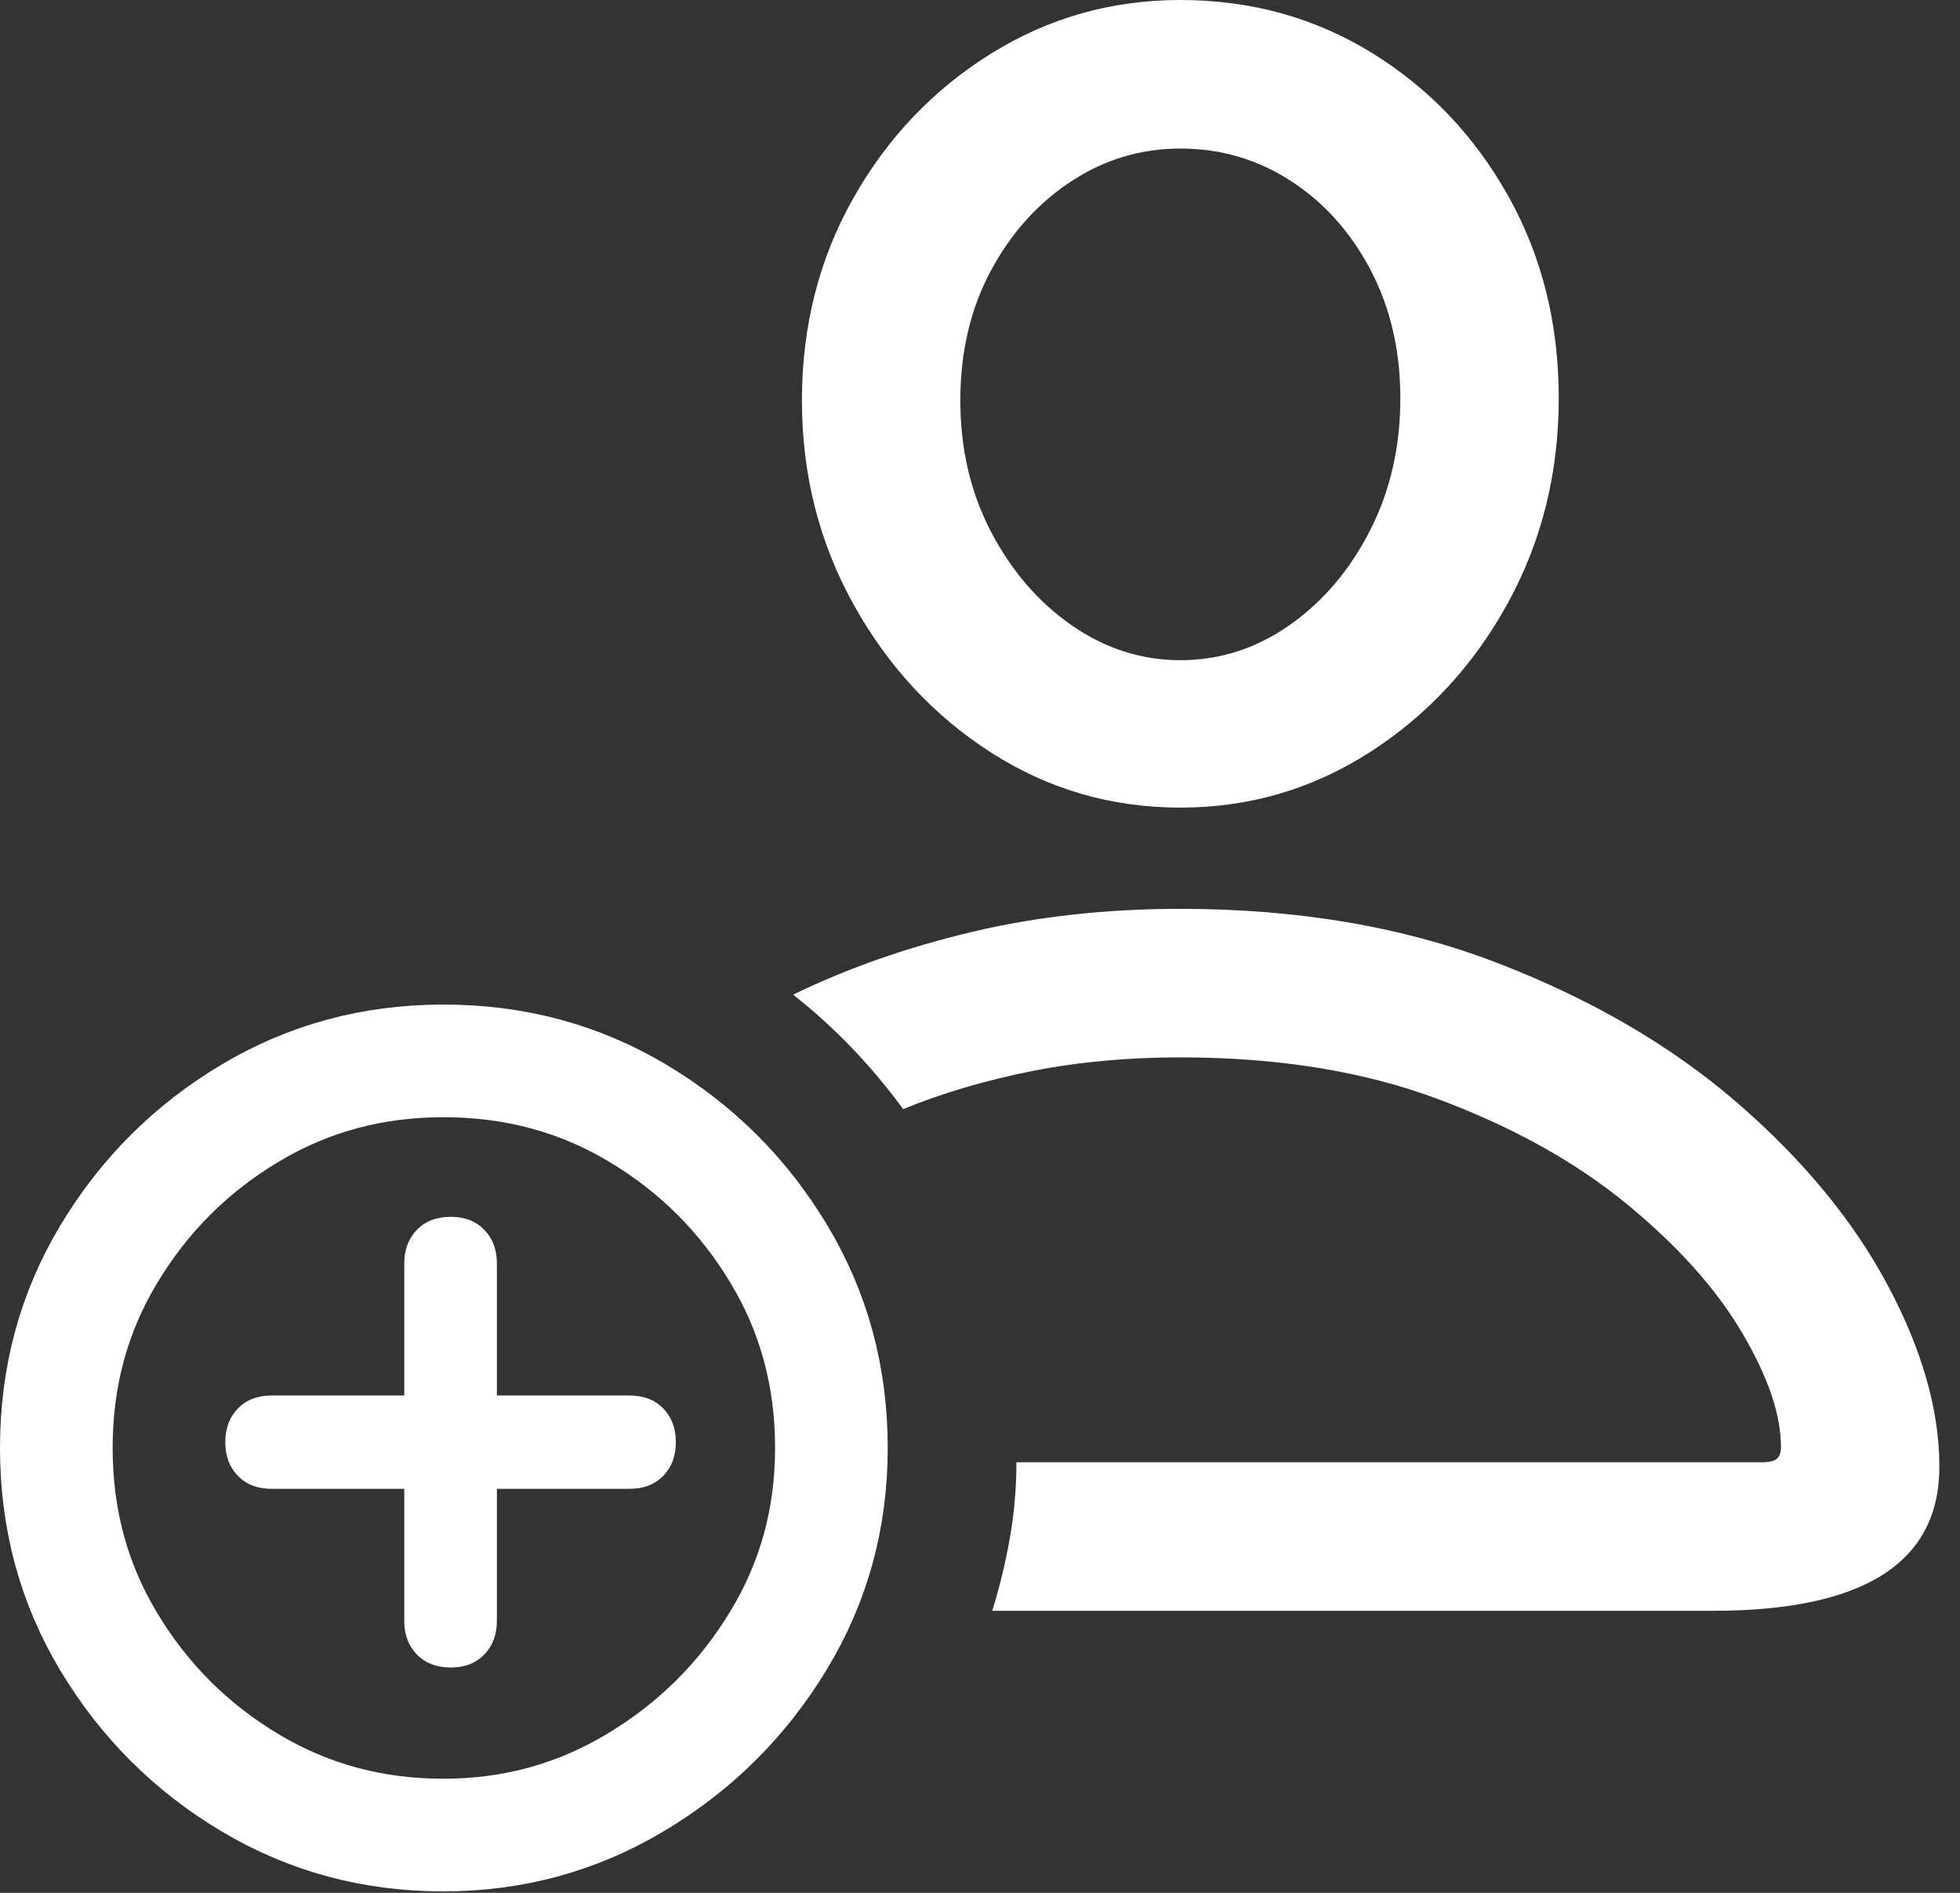 <svg width="87" height="84" viewBox="0 0 87 84" fill="none" xmlns="http://www.w3.org/2000/svg">
<rect x="0" y="0" width="87" height="84" fill="#333333" stroke="none"/>
<path d="M52.393 35.84C55.453 35.84 58.26 35.018 60.816 33.374C63.371 31.73 65.405 29.533 66.919 26.782C68.433 24.032 69.189 20.996 69.189 17.676C69.189 14.355 68.441 11.361 66.943 8.691C65.446 6.022 63.428 3.906 60.889 2.344C58.35 0.781 55.518 0 52.393 0C49.333 0 46.525 0.797 43.97 2.392C41.414 3.988 39.38 6.128 37.866 8.813C36.353 11.499 35.596 14.486 35.596 17.773C35.596 21.061 36.361 24.08 37.891 26.831C39.421 29.582 41.455 31.771 43.994 33.398C46.533 35.026 49.333 35.84 52.393 35.84ZM44.043 71.484H76.025C82.731 71.484 86.084 69.352 86.084 65.088C86.084 62.581 85.319 59.896 83.789 57.031C82.259 54.167 80.037 51.473 77.124 48.95C74.211 46.427 70.671 44.36 66.504 42.749C62.337 41.138 57.633 40.332 52.393 40.332C49.105 40.332 46.02 40.674 43.14 41.357C40.259 42.041 37.614 42.969 35.205 44.141C36.117 44.857 36.979 45.638 37.793 46.484C38.607 47.331 39.372 48.242 40.088 49.219C41.846 48.503 43.75 47.941 45.801 47.534C47.852 47.127 50.049 46.924 52.393 46.924C56.722 46.924 60.539 47.542 63.843 48.779C67.147 50.016 69.93 51.562 72.192 53.418C74.455 55.273 76.164 57.178 77.319 59.131C78.475 61.084 79.053 62.777 79.053 64.209C79.053 64.469 78.988 64.648 78.858 64.746C78.727 64.844 78.516 64.892 78.223 64.892H45.117C45.117 66.032 45.02 67.155 44.824 68.262C44.629 69.368 44.368 70.443 44.043 71.484ZM52.393 29.297C50.667 29.297 49.064 28.784 47.583 27.759C46.102 26.733 44.906 25.35 43.994 23.608C43.083 21.867 42.627 19.922 42.627 17.773C42.627 15.625 43.075 13.713 43.97 12.036C44.865 10.36 46.053 9.033 47.534 8.057C49.015 7.08 50.635 6.592 52.393 6.592C54.183 6.592 55.819 7.072 57.3 8.032C58.781 8.992 59.961 10.311 60.84 11.987C61.719 13.664 62.158 15.56 62.158 17.676C62.158 19.824 61.711 21.777 60.816 23.535C59.92 25.293 58.732 26.693 57.251 27.734C55.77 28.776 54.15 29.297 52.393 29.297Z" fill="white"/>
<path d="M34.576 55.658L34.576 55.658C36.123 58.232 36.904 61.079 36.904 64.258C36.904 67.395 36.12 70.224 34.557 72.8C32.962 75.43 30.855 77.523 28.209 79.104C25.609 80.659 22.782 81.436 19.678 81.436C16.532 81.436 13.697 80.662 11.118 79.126C8.495 77.564 6.407 75.483 4.828 72.858C3.281 70.284 2.5 67.436 2.5 64.258C2.5 61.079 3.281 58.232 4.828 55.658C6.407 53.032 8.495 50.952 11.118 49.389C13.697 47.853 16.532 47.08 19.678 47.08C22.86 47.08 25.711 47.855 28.286 49.389C30.91 50.952 32.998 53.032 34.576 55.658Z" stroke="white" stroke-width="5"/>
<path d="M20.02 74C19.381 74 18.876 73.807 18.503 73.422C18.13 73.037 17.944 72.539 17.944 71.928V66.072H12.076C11.437 66.072 10.931 65.879 10.559 65.494C10.186 65.109 10 64.611 10 64C10 63.389 10.186 62.891 10.559 62.506C10.931 62.121 11.437 61.928 12.076 61.928H17.944V56.072C17.944 55.461 18.13 54.963 18.503 54.578C18.876 54.193 19.381 54 20.02 54C20.632 54 21.125 54.193 21.497 54.578C21.87 54.963 22.056 55.461 22.056 56.072V61.928H27.924C28.563 61.928 29.069 62.121 29.441 62.506C29.814 62.891 30 63.389 30 64C30 64.611 29.814 65.109 29.441 65.494C29.069 65.879 28.563 66.072 27.924 66.072H22.056V71.928C22.056 72.539 21.87 73.037 21.497 73.422C21.125 73.807 20.632 74 20.02 74Z" fill="white"/>
</svg>
